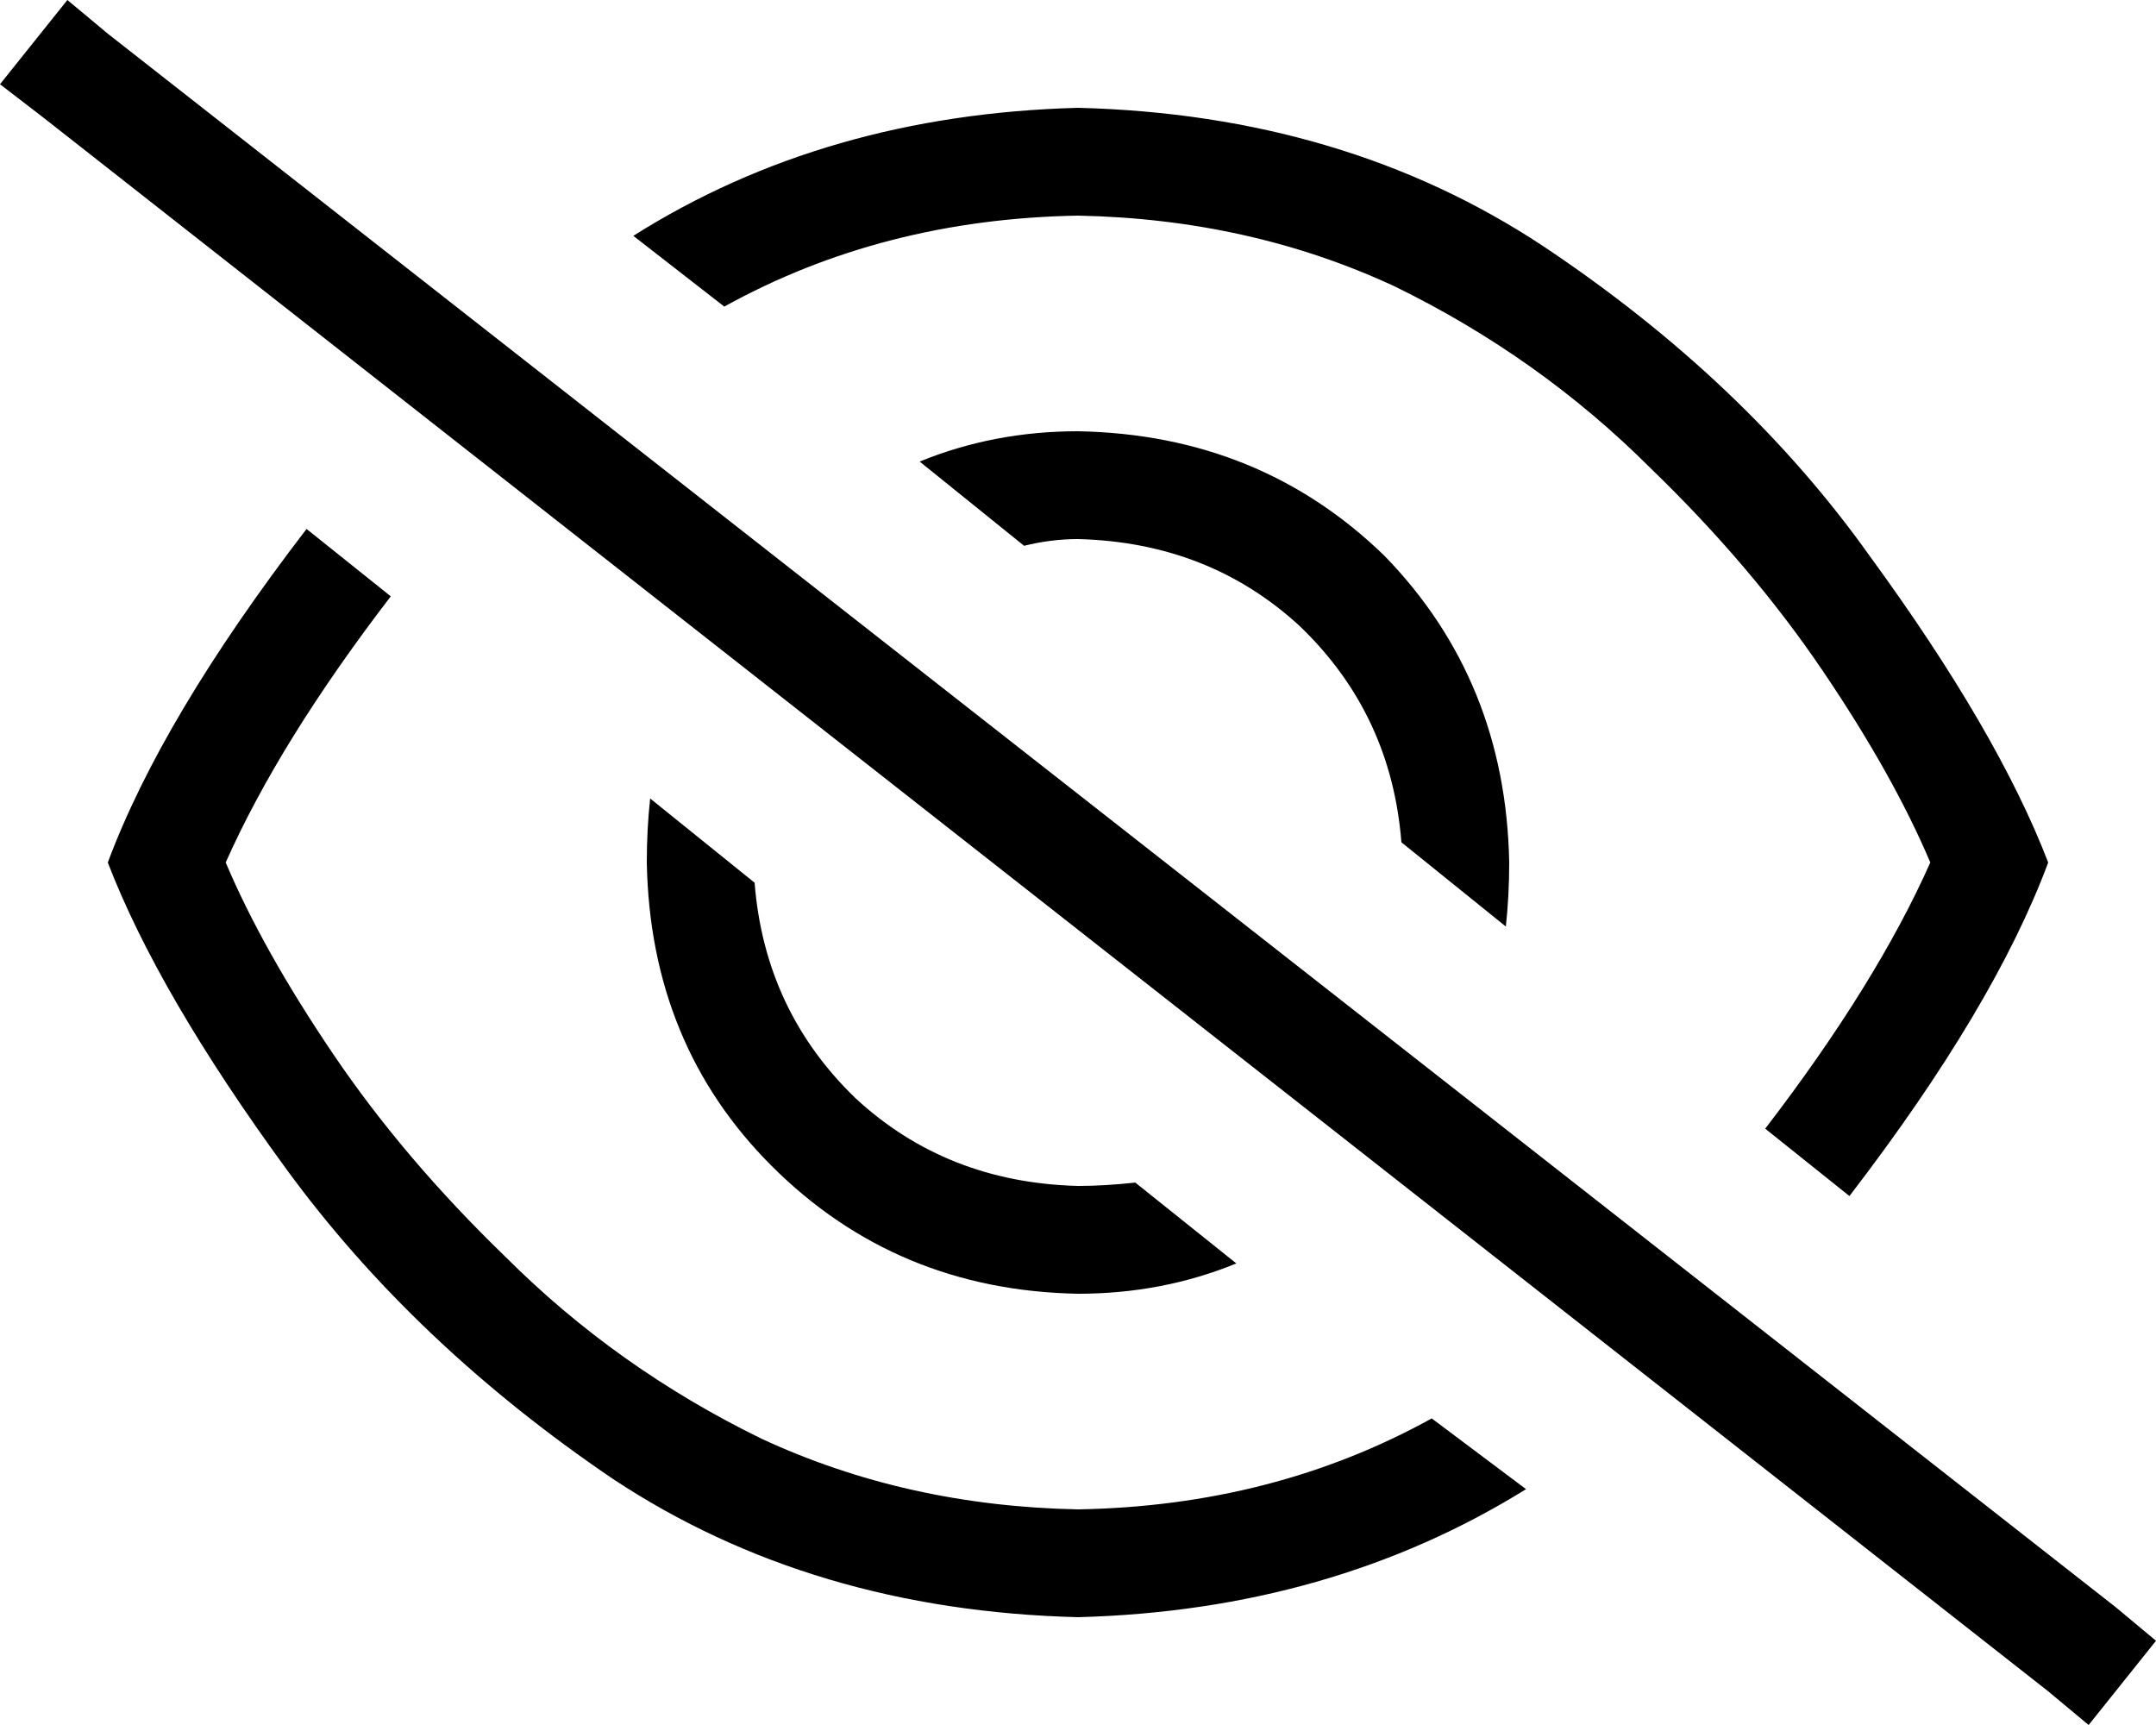 <svg xmlns="http://www.w3.org/2000/svg" viewBox="0 0 640 512">
    <path d="M 32 10 L 20 0 L 0 25 L 13 35 L 608 502 L 620 512 L 640 487 L 628 477 L 32 10 L 32 10 Z M 608 256 Q 593 217 555 165 L 555 165 Q 518 113 458 73 L 458 73 Q 399 34 320 32 Q 245 34 188 70 L 215 91 Q 262 65 320 64 Q 371 65 414 85 Q 457 106 490 139 Q 520 168 541 199 Q 562 230 573 256 Q 557 292 524 335 L 549 355 Q 592 299 608 256 L 608 256 Z M 91 157 Q 48 213 32 256 Q 47 295 85 347 Q 123 399 182 439 Q 241 478 320 480 Q 395 478 453 442 L 425 421 Q 378 447 320 448 Q 269 447 226 427 Q 183 406 150 373 Q 120 344 99 313 Q 78 282 67 256 Q 83 220 116 177 L 91 157 L 91 157 Z M 320 384 Q 345 384 367 375 L 337 351 Q 328 352 320 352 Q 281 351 254 326 Q 227 300 224 262 L 193 237 Q 192 246 192 256 Q 193 310 229 346 Q 266 383 320 384 L 320 384 Z M 448 256 Q 447 202 411 165 L 411 165 Q 374 129 320 128 Q 295 128 273 137 L 304 162 Q 312 160 320 160 Q 359 161 386 186 Q 413 212 416 250 L 447 275 Q 448 266 448 256 L 448 256 Z"/>
</svg>
